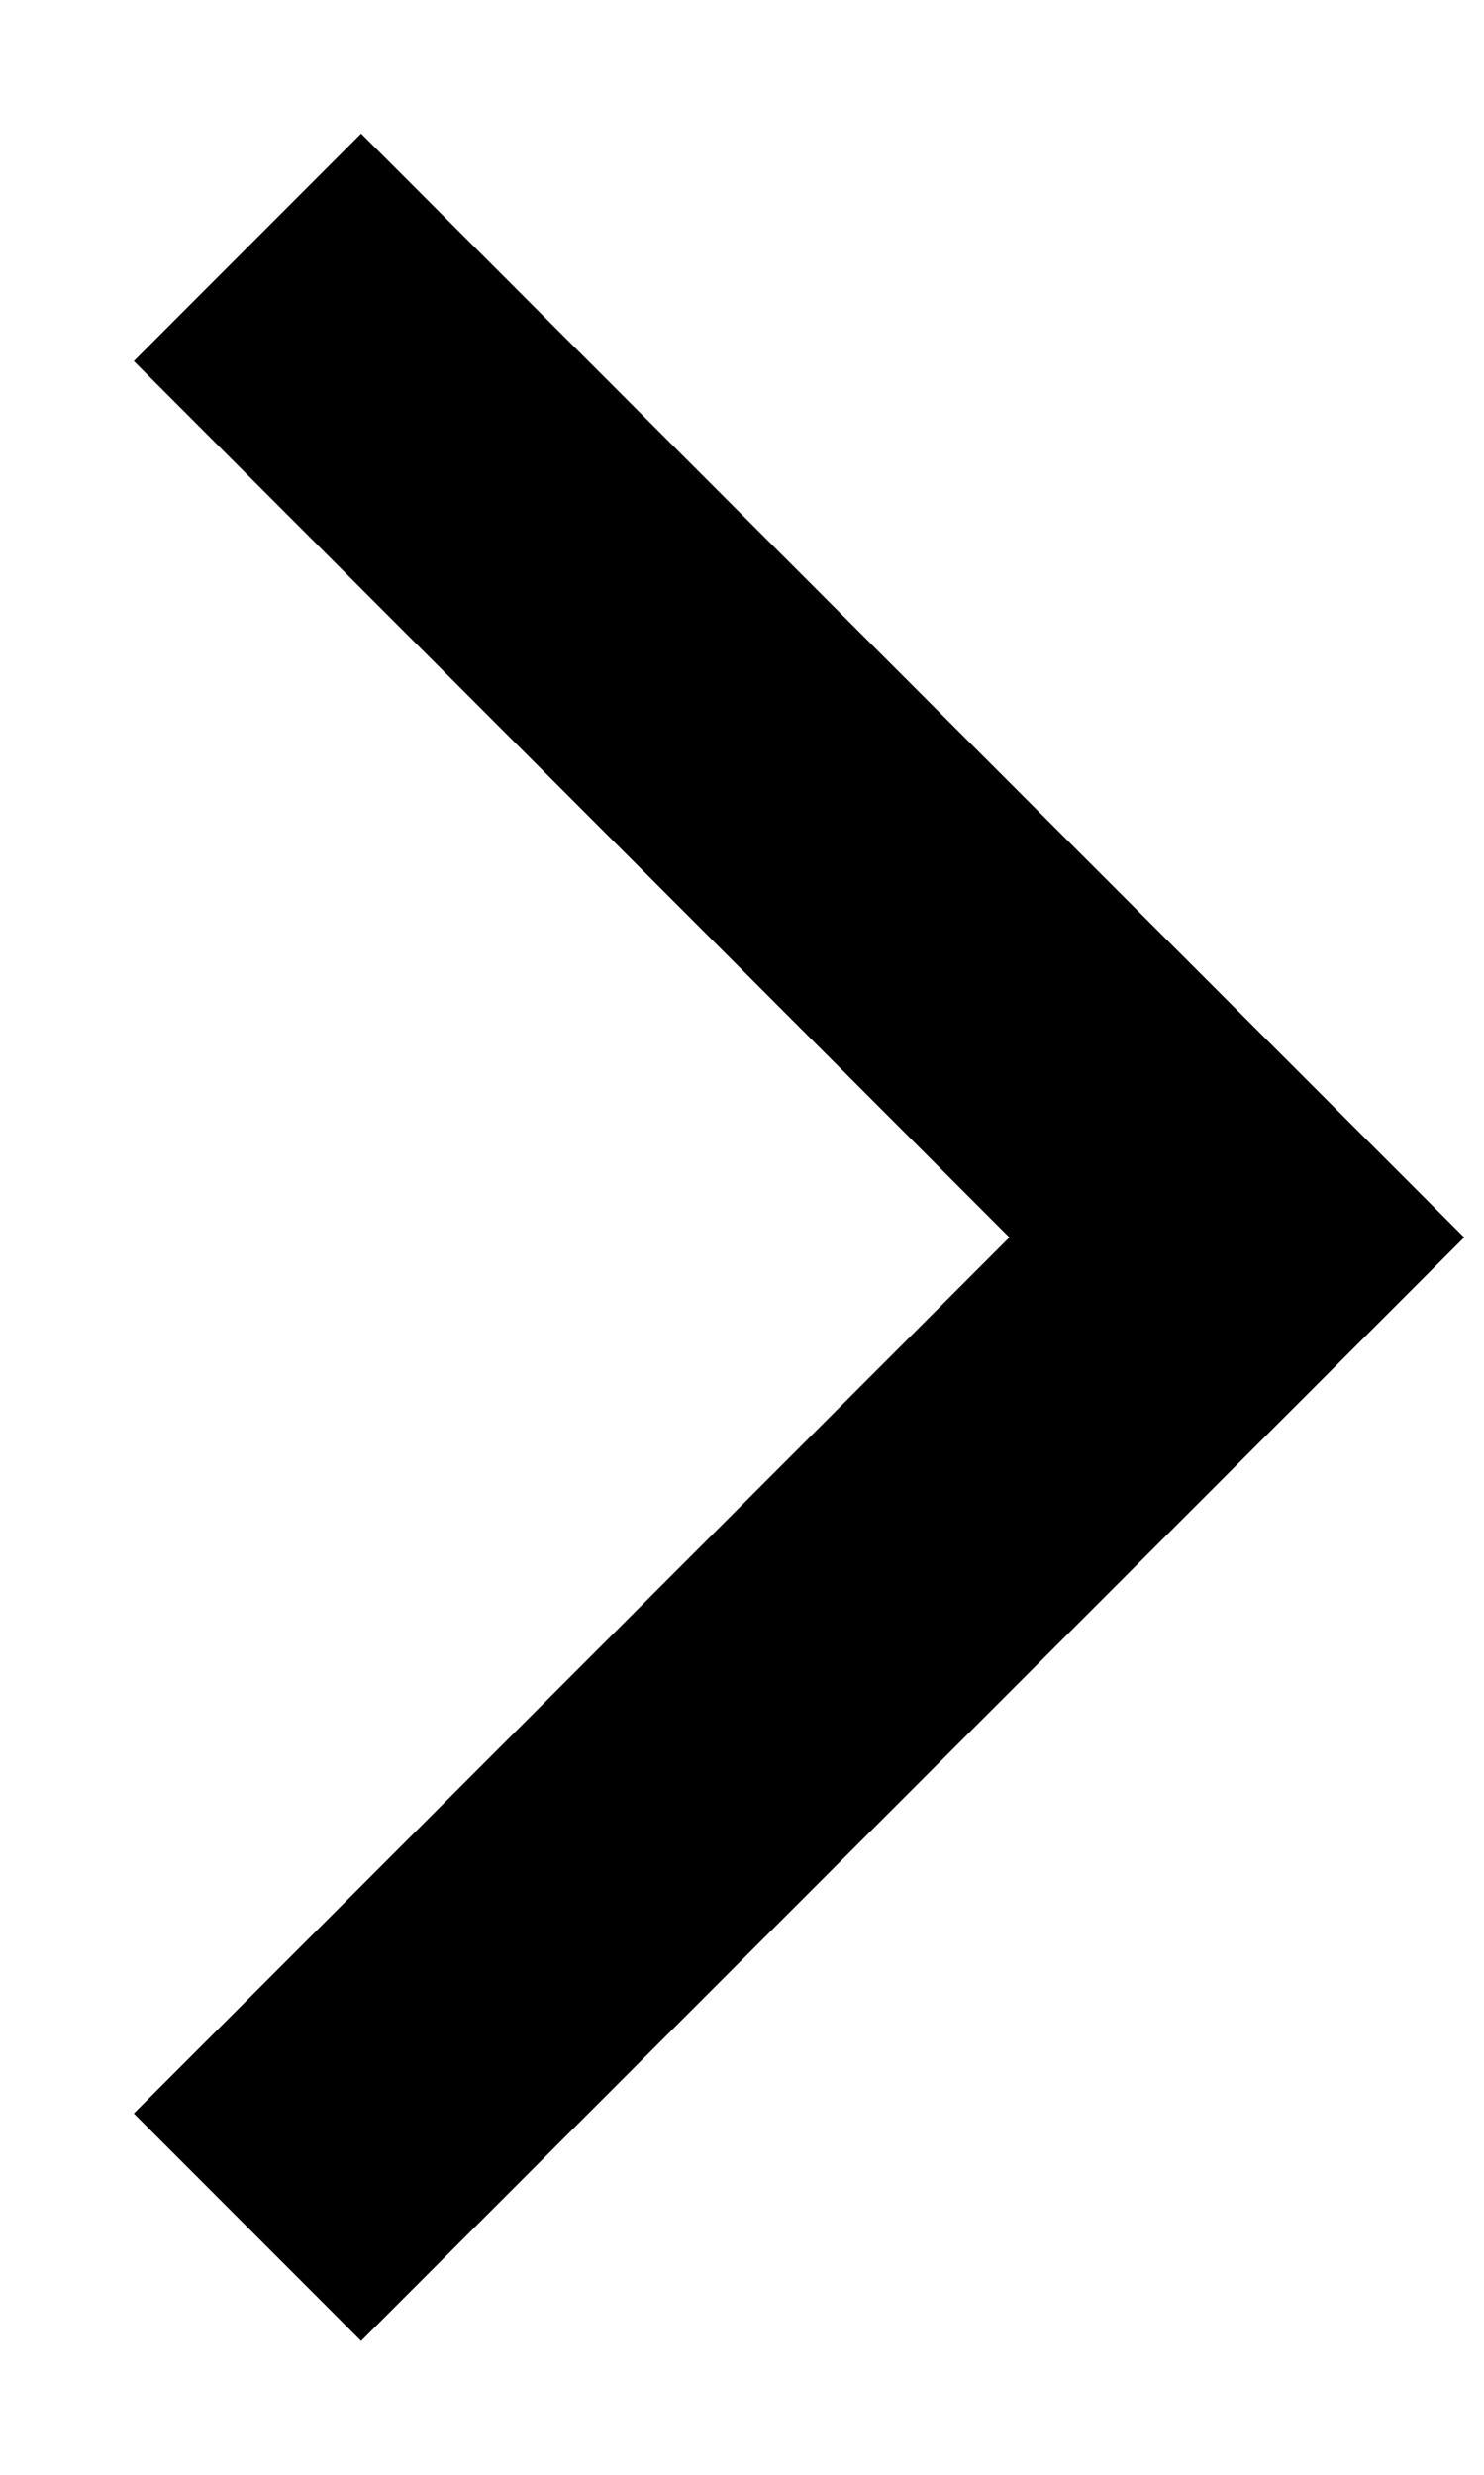 <svg
  width="6"
  height="10"
  viewBox="0 0 6 10"
  fill="none"
  xmlns="http://www.w3.org/2000/svg"
>
  <path
    fill-rule="evenodd"
    clip-rule="evenodd"
    d="M1.46 9.459L0.541 8.54L4.081 5L0.541 1.459L1.46 0.54L5.92 5L1.46 9.459Z"
    fill="currentColor"
  />
</svg>
